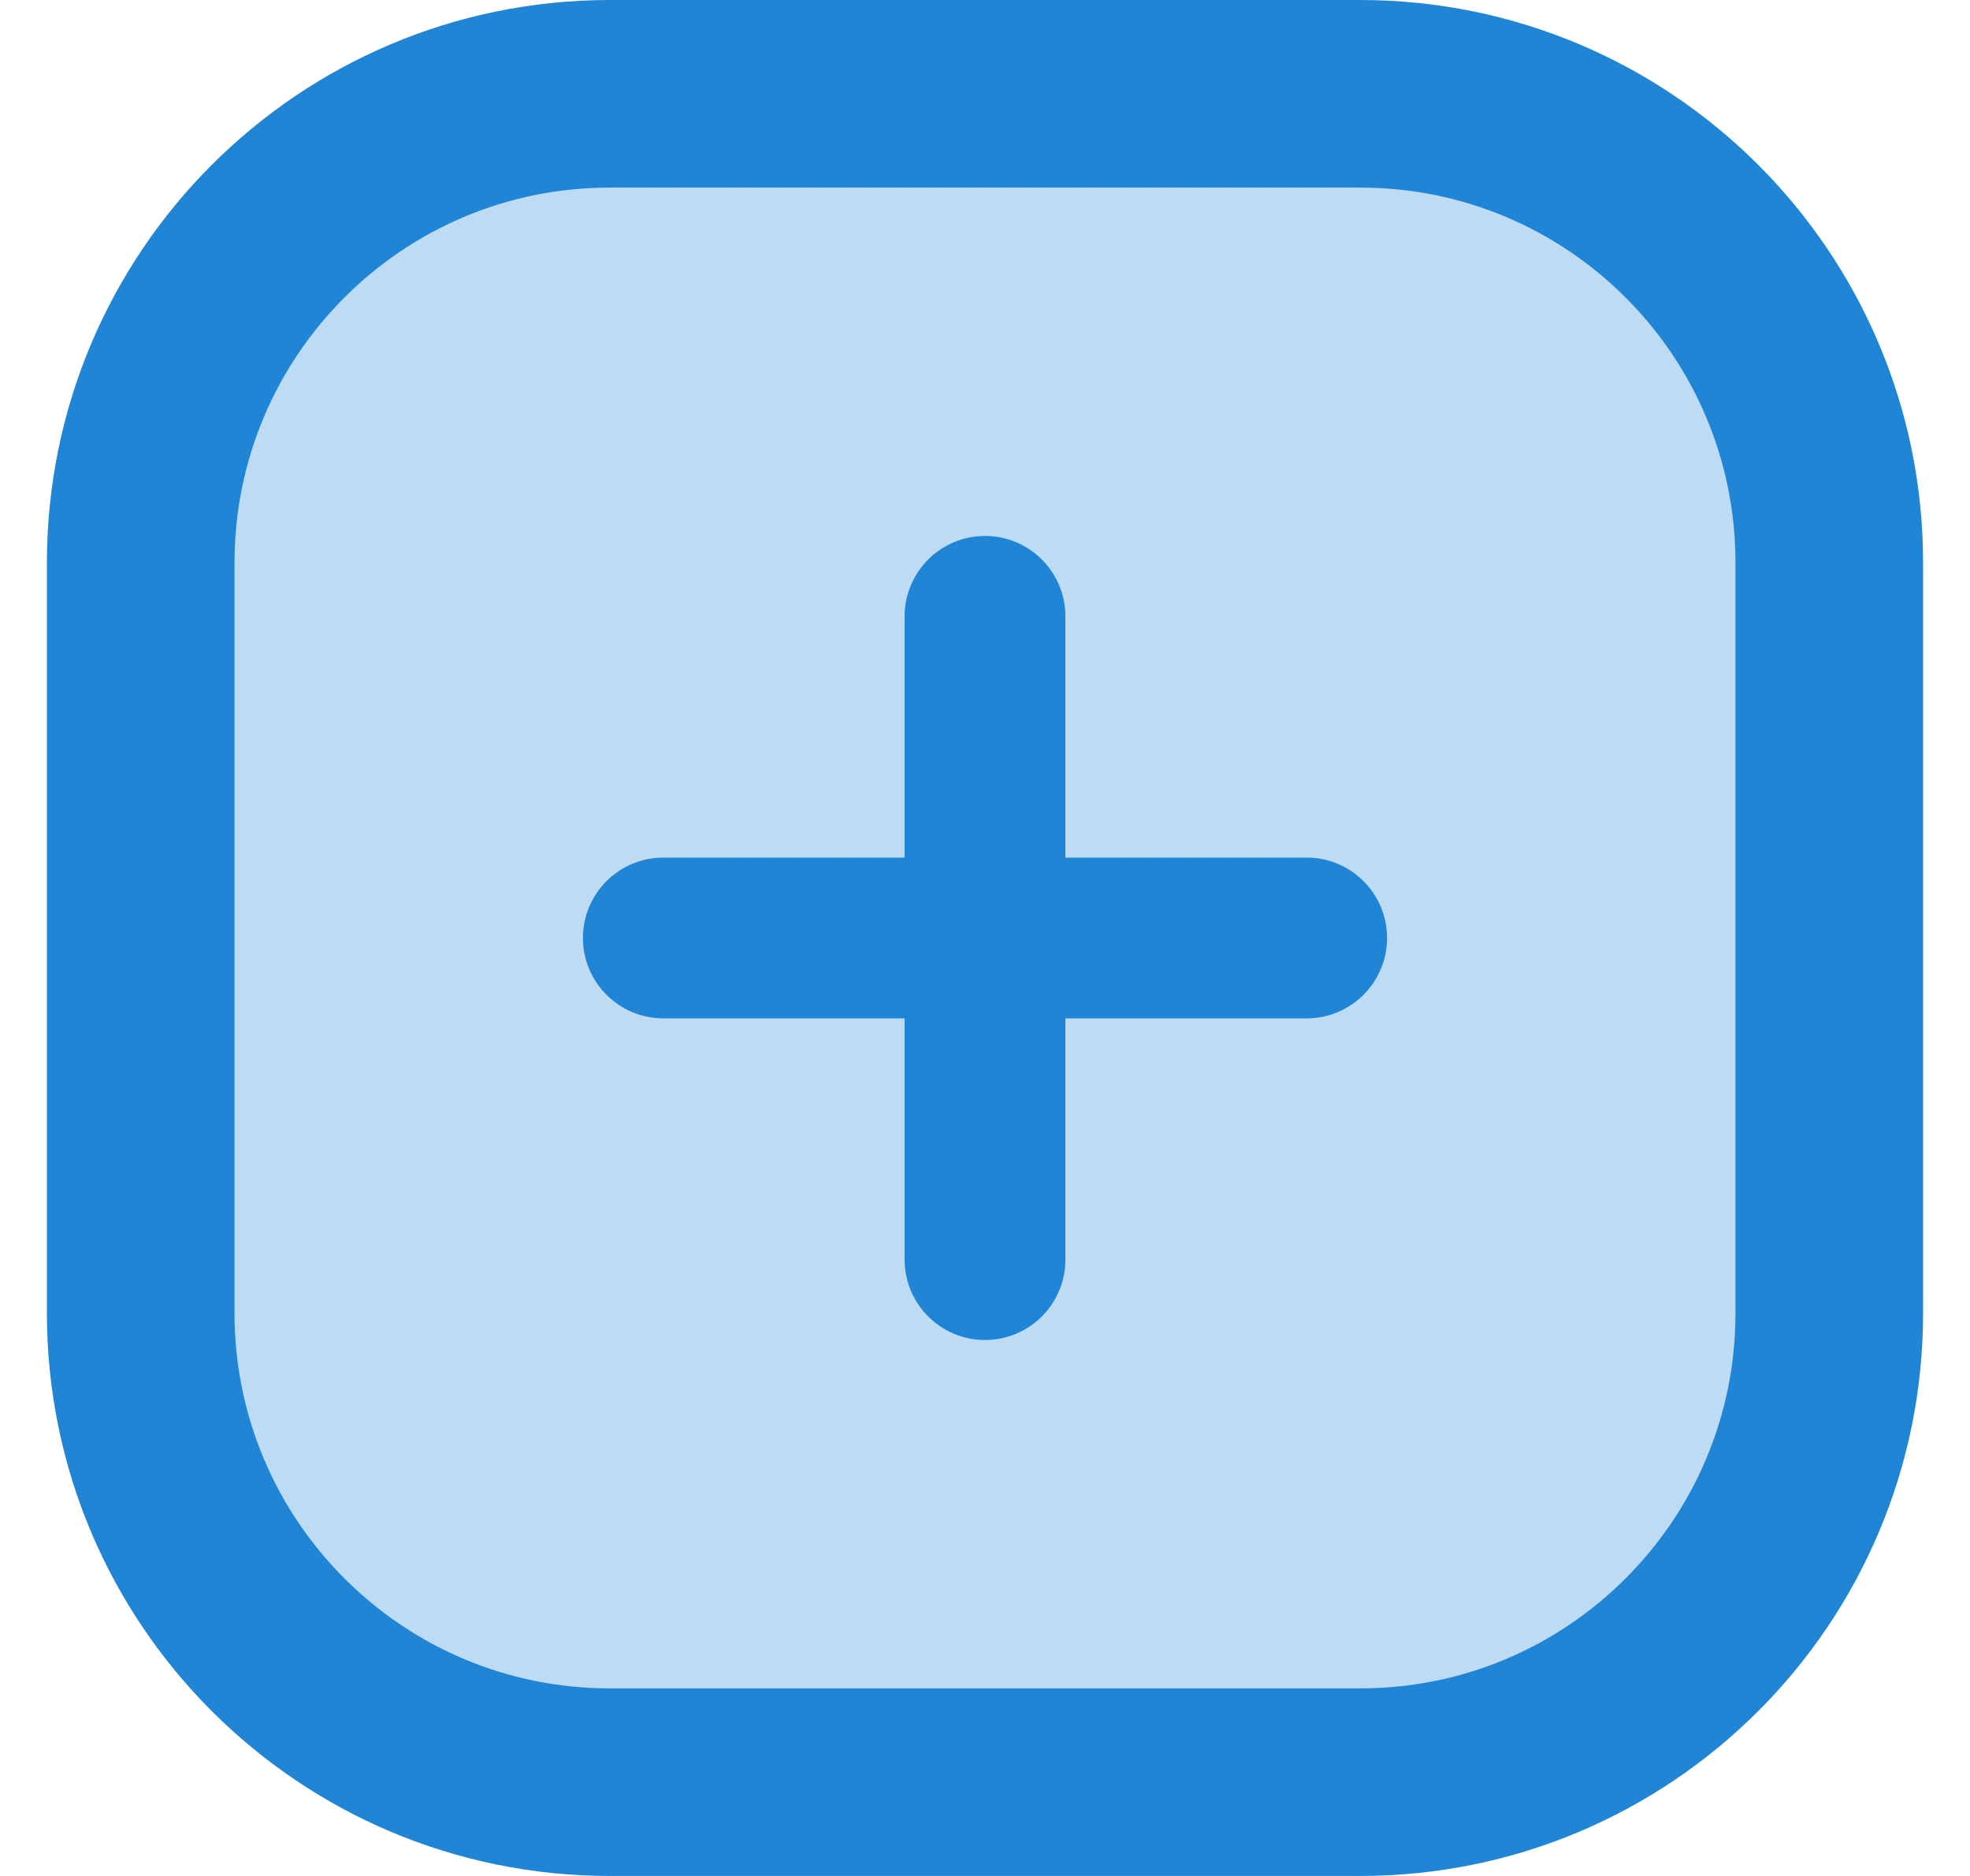 <svg width="21" height="20" viewBox="0 0 21 20" fill="none" xmlns="http://www.w3.org/2000/svg">
<path d="M14.5 1H6.5C3.739 1 1.5 3.239 1.5 6V14C1.5 16.761 3.739 19 6.5 19H14.5C17.261 19 19.5 16.761 19.5 14V6C19.5 3.239 17.261 1 14.5 1Z" fill="#BDDBF3" stroke="#2185D5" stroke-width="2"/>
<path fill-rule="evenodd" clip-rule="evenodd" d="M11.357 6.571C11.357 6.098 10.973 5.714 10.5 5.714C10.027 5.714 9.643 6.098 9.643 6.571V9.143H7.071C6.598 9.143 6.214 9.527 6.214 10C6.214 10.473 6.598 10.857 7.071 10.857H9.643V13.429C9.643 13.902 10.027 14.286 10.5 14.286C10.973 14.286 11.357 13.902 11.357 13.429V10.857H13.929C14.402 10.857 14.786 10.473 14.786 10C14.786 9.527 14.402 9.143 13.929 9.143H11.357V6.571Z" fill="#2185D5"/>
</svg>
